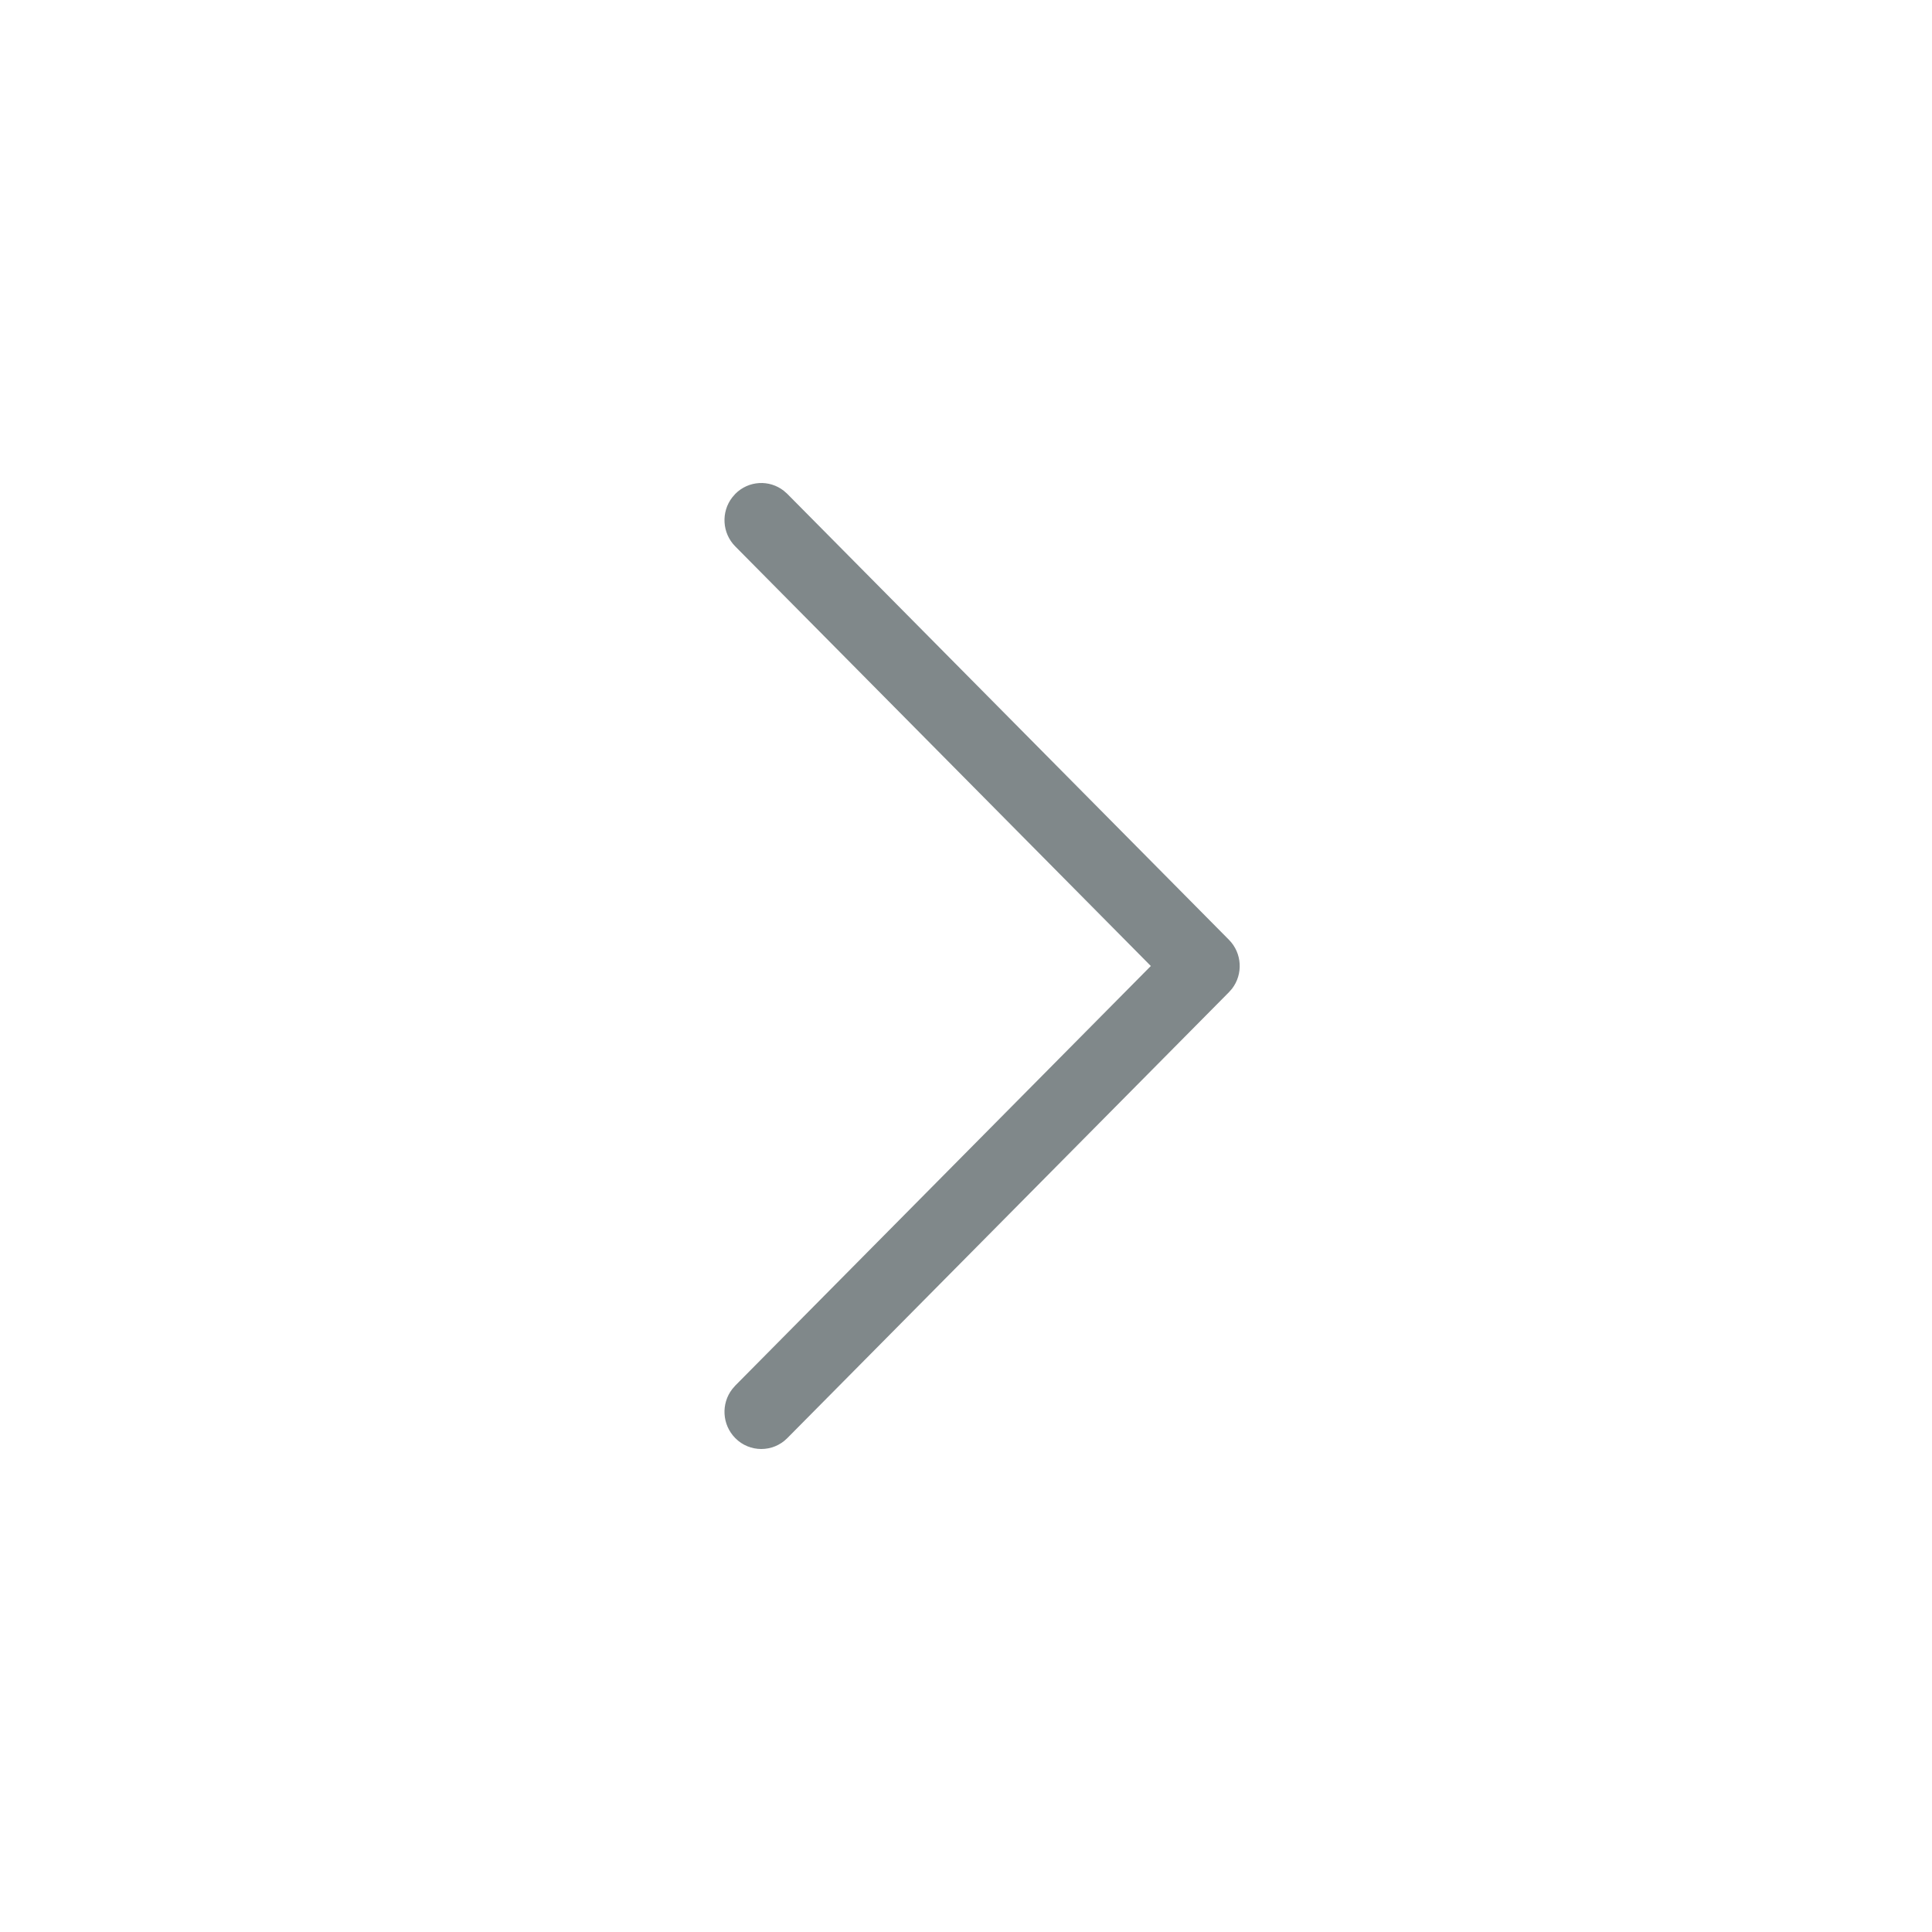 <svg width="24" height="24" viewBox="0 0 24 24" fill="none" xmlns="http://www.w3.org/2000/svg">
<path fill-rule="evenodd" clip-rule="evenodd" d="M9.134 6.135C9.299 5.969 9.558 5.956 9.737 6.097L9.78 6.135L15.266 11.674C15.431 11.84 15.444 12.102 15.304 12.283L15.266 12.326L9.78 17.865C9.602 18.045 9.312 18.045 9.134 17.865C8.969 17.698 8.956 17.437 9.096 17.256L9.134 17.212L14.296 12L9.134 6.788C8.969 6.622 8.956 6.36 9.096 6.179L9.134 6.135Z" fill="#80888A"/>
</svg>
